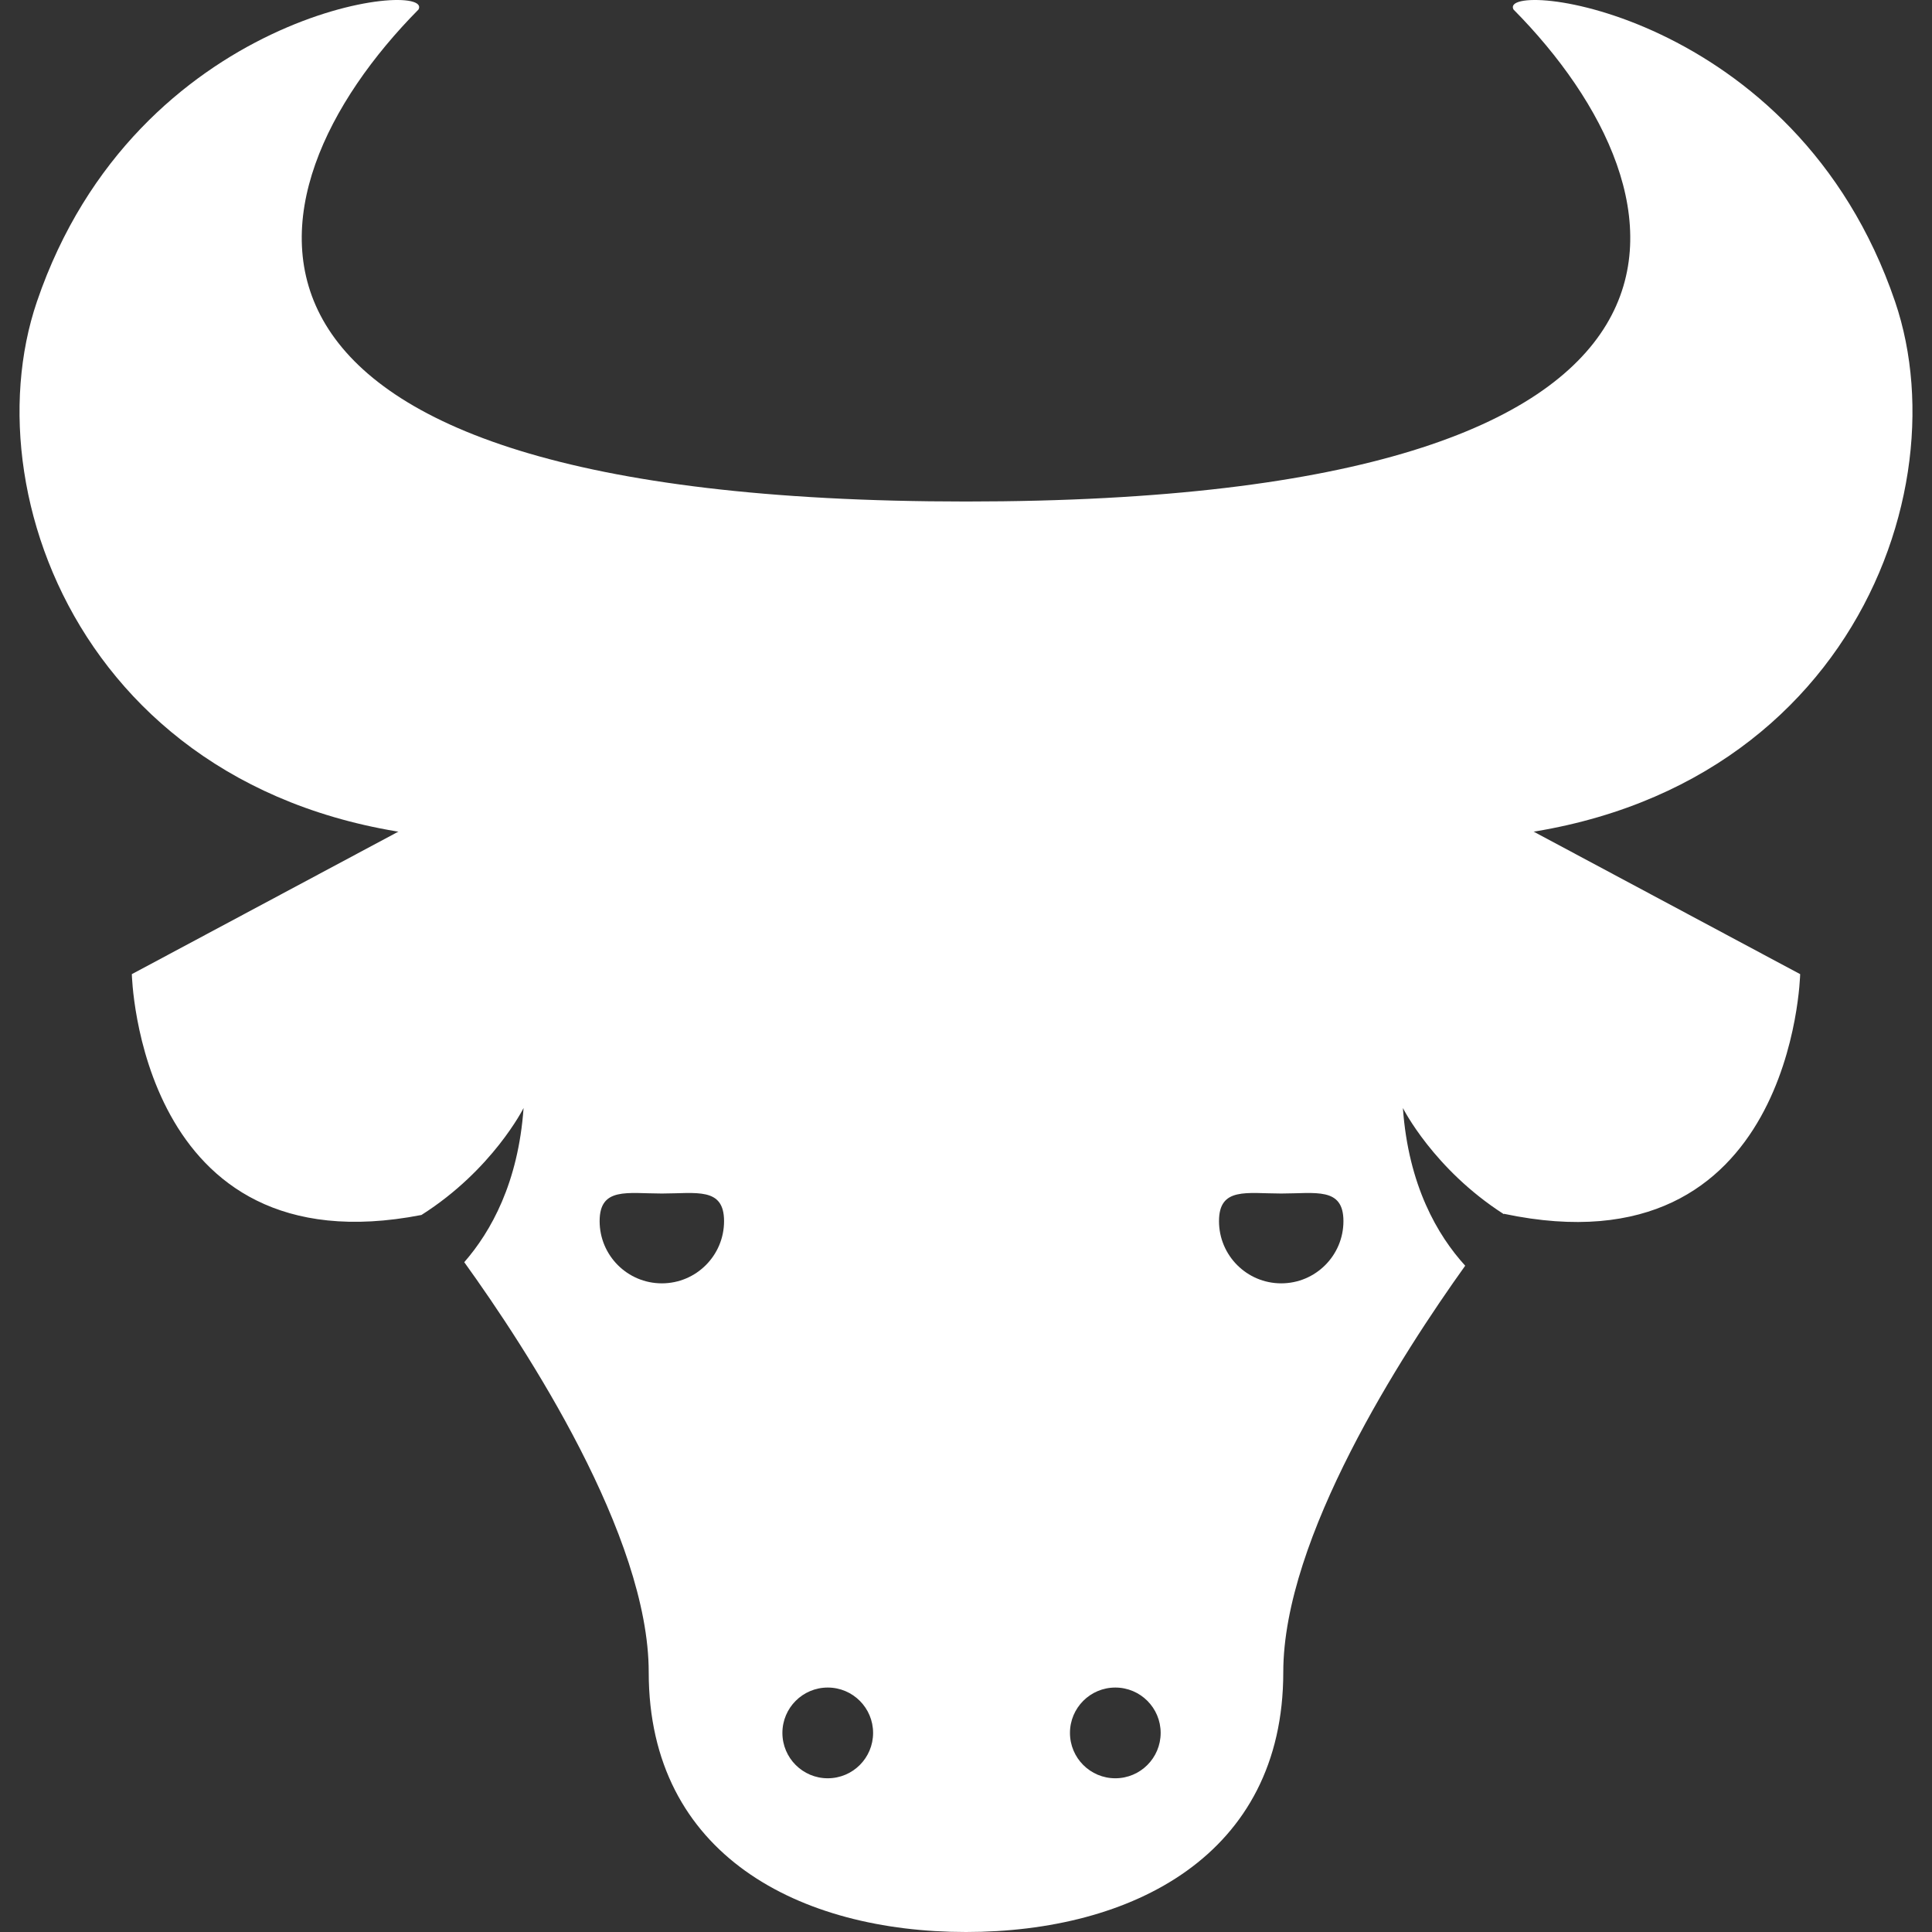 <?xml version="1.0" encoding="utf-8"?>

<!DOCTYPE svg PUBLIC "-//W3C//DTD SVG 1.1//EN" "http://www.w3.org/Graphics/SVG/1.1/DTD/svg11.dtd">
<!-- Uploaded to: SVG Repo, www.svgrepo.com, Generator: SVG Repo Mixer Tools -->
<svg height="12px" width="12px" version="1.1" id="_x32_" xmlns="http://www.w3.org/2000/svg" xmlns:xlink="http://www.w3.org/1999/xlink" 
	 viewBox="0 0 512 512"  xml:space="preserve">
<rect x="0" y="0" width="512" height="512" fill="#333333" stroke="none"/>
<style type="text/css">
	.st0{fill:#ffffff;}
</style>
<g>
	<path class="st0" d="M502.214,79.932C475.834,2.516,396.694-5.632,401.091,2.516c48.364,48.897,65.581,130.39-145.091,130.39
		c-210.667,0-193.454-81.493-145.09-130.39c4.397-8.149-74.744,0-101.124,77.415c-18.442,54.117,17.586,142.617,123.107,142.617
		c79.14,0,123.107,0,123.107,0s43.967,0,123.107,0C484.628,222.549,520.656,134.049,502.214,79.932z"/>
	<path class="st0" d="M381.379,206.998H130.621L34.938,258.16c0,0,1.725,78.419,76.748,63.821
		c18.858-11.945,27.067-28.346,27.067-28.346c-1.412,19.802-8.63,32.726-15.719,40.858c16.595,23.056,48.883,72.545,48.883,108.663
		C171.918,491.752,212.127,512,256,512s84.082-20.248,84.082-68.844c0-35.663,31.447-84.301,48.213-107.728
		c-7.334-8.055-15.045-21.254-16.513-41.794c0,0,8.123,16.196,26.732,28.123c0.004-0.008,0.065-0.085,0.065-0.085
		c76.77,16.196,78.483-63.512,78.483-63.512L381.379,206.998z M175.395,340.1c-9.106,0-16.488-7.386-16.488-16.488
		c0-9.103,7.381-7.317,16.488-7.317s16.488-1.786,16.488,7.317C191.883,332.715,184.502,340.1,175.395,340.1z M219.362,471.262
		c-6.638,0-12.018-5.384-12.018-12.022c0-6.638,5.38-12.022,12.018-12.022c6.638,0,12.018,5.384,12.018,12.022
		C231.38,465.878,226.001,471.262,219.362,471.262z M295.57,471.262c-6.638,0-12.018-5.384-12.018-12.022
		c0-6.638,5.38-12.022,12.018-12.022c6.638,0,12.018,5.384,12.018,12.022C307.588,465.878,302.208,471.262,295.57,471.262z
		 M339.537,340.1c-9.106,0-16.488-7.386-16.488-16.488c0-9.103,7.381-7.317,16.488-7.317c9.106,0,16.488-1.786,16.488,7.317
		C356.025,332.715,348.643,340.1,339.537,340.1z"/>
</g>
</svg>